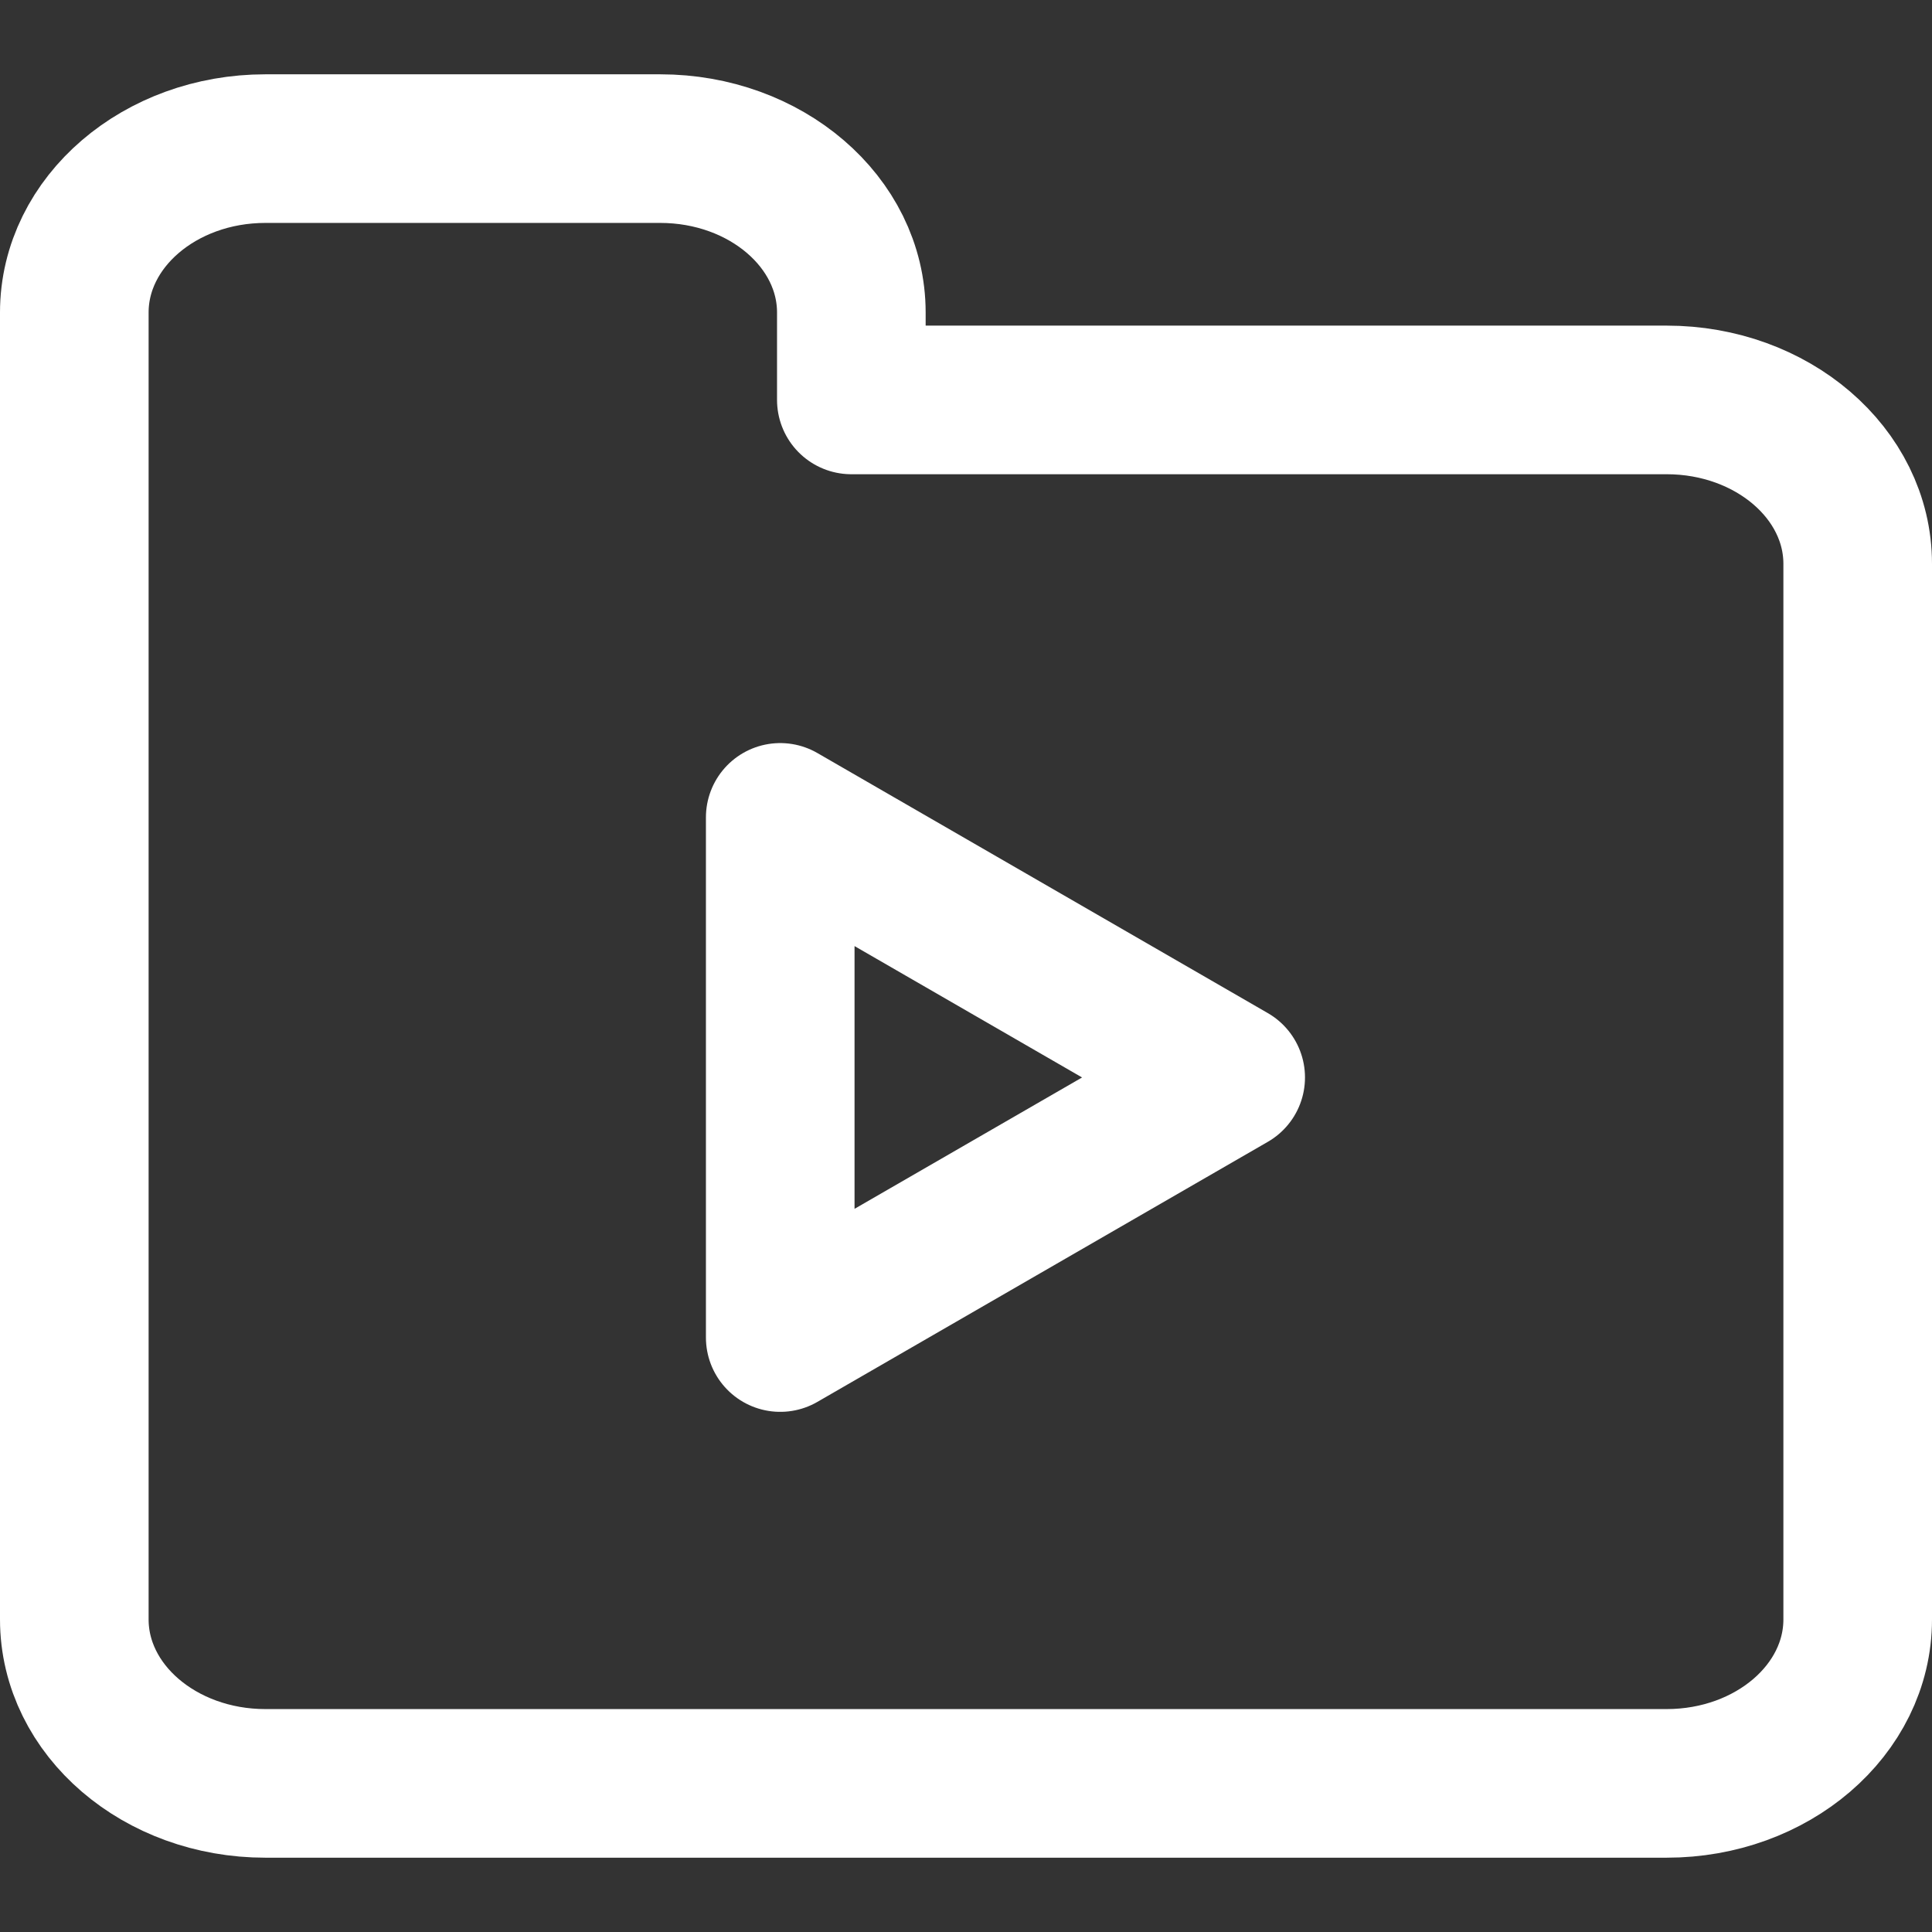 <?xml version="1.0" encoding="UTF-8"?>
<svg width="26px" height="26px" viewBox="0 0 26 26" version="1.1" xmlns="http://www.w3.org/2000/svg" xmlns:xlink="http://www.w3.org/1999/xlink">
    <rect x="0" y="0" width="26" height="26" fill="#333333" stroke="none"/>
    <title>1117FD9F-3D6D-4323-8AB3-DA0E38EA4DBB</title>
    <g id="Tutorial_KOR" stroke="none" stroke-width="1" fill="none" fill-rule="evenodd" stroke-linecap="round" stroke-linejoin="round">
        <g id="4rd_kor_Tutorial_P01_01_hover" transform="translate(-727, -343)" stroke="#FFFFFF" stroke-width="2">
            <g id="balloon" transform="translate(515, 317)">
                <g id="Group-4" transform="translate(160, 0)">
                    <g id="tuto_icon_02_on" transform="translate(52, 26)">
                        <g id="icon" transform="translate(1, 2)">
                            <path d="M21.429,3.382 L10.457,3.382 L10.457,2.206 C10.457,0.988 9.305,0 7.885,0 L2.571,0 C1.152,0 0,0.988 0,2.206 L0,19.793 C0,21.012 1.152,22 2.571,22 L21.429,22 C22.848,22 24,21.012 24,19.793 L24,5.588 C24,4.37 22.848,3.382 21.429,3.382 Z" id="Stroke-1"></path>
                            <polygon id="Stroke-3" points="9.5 9 15.562 12.5 9.5 16"></polygon>
                        </g>
                    </g>
                </g>
            </g>
        </g>
    </g>
</svg>
